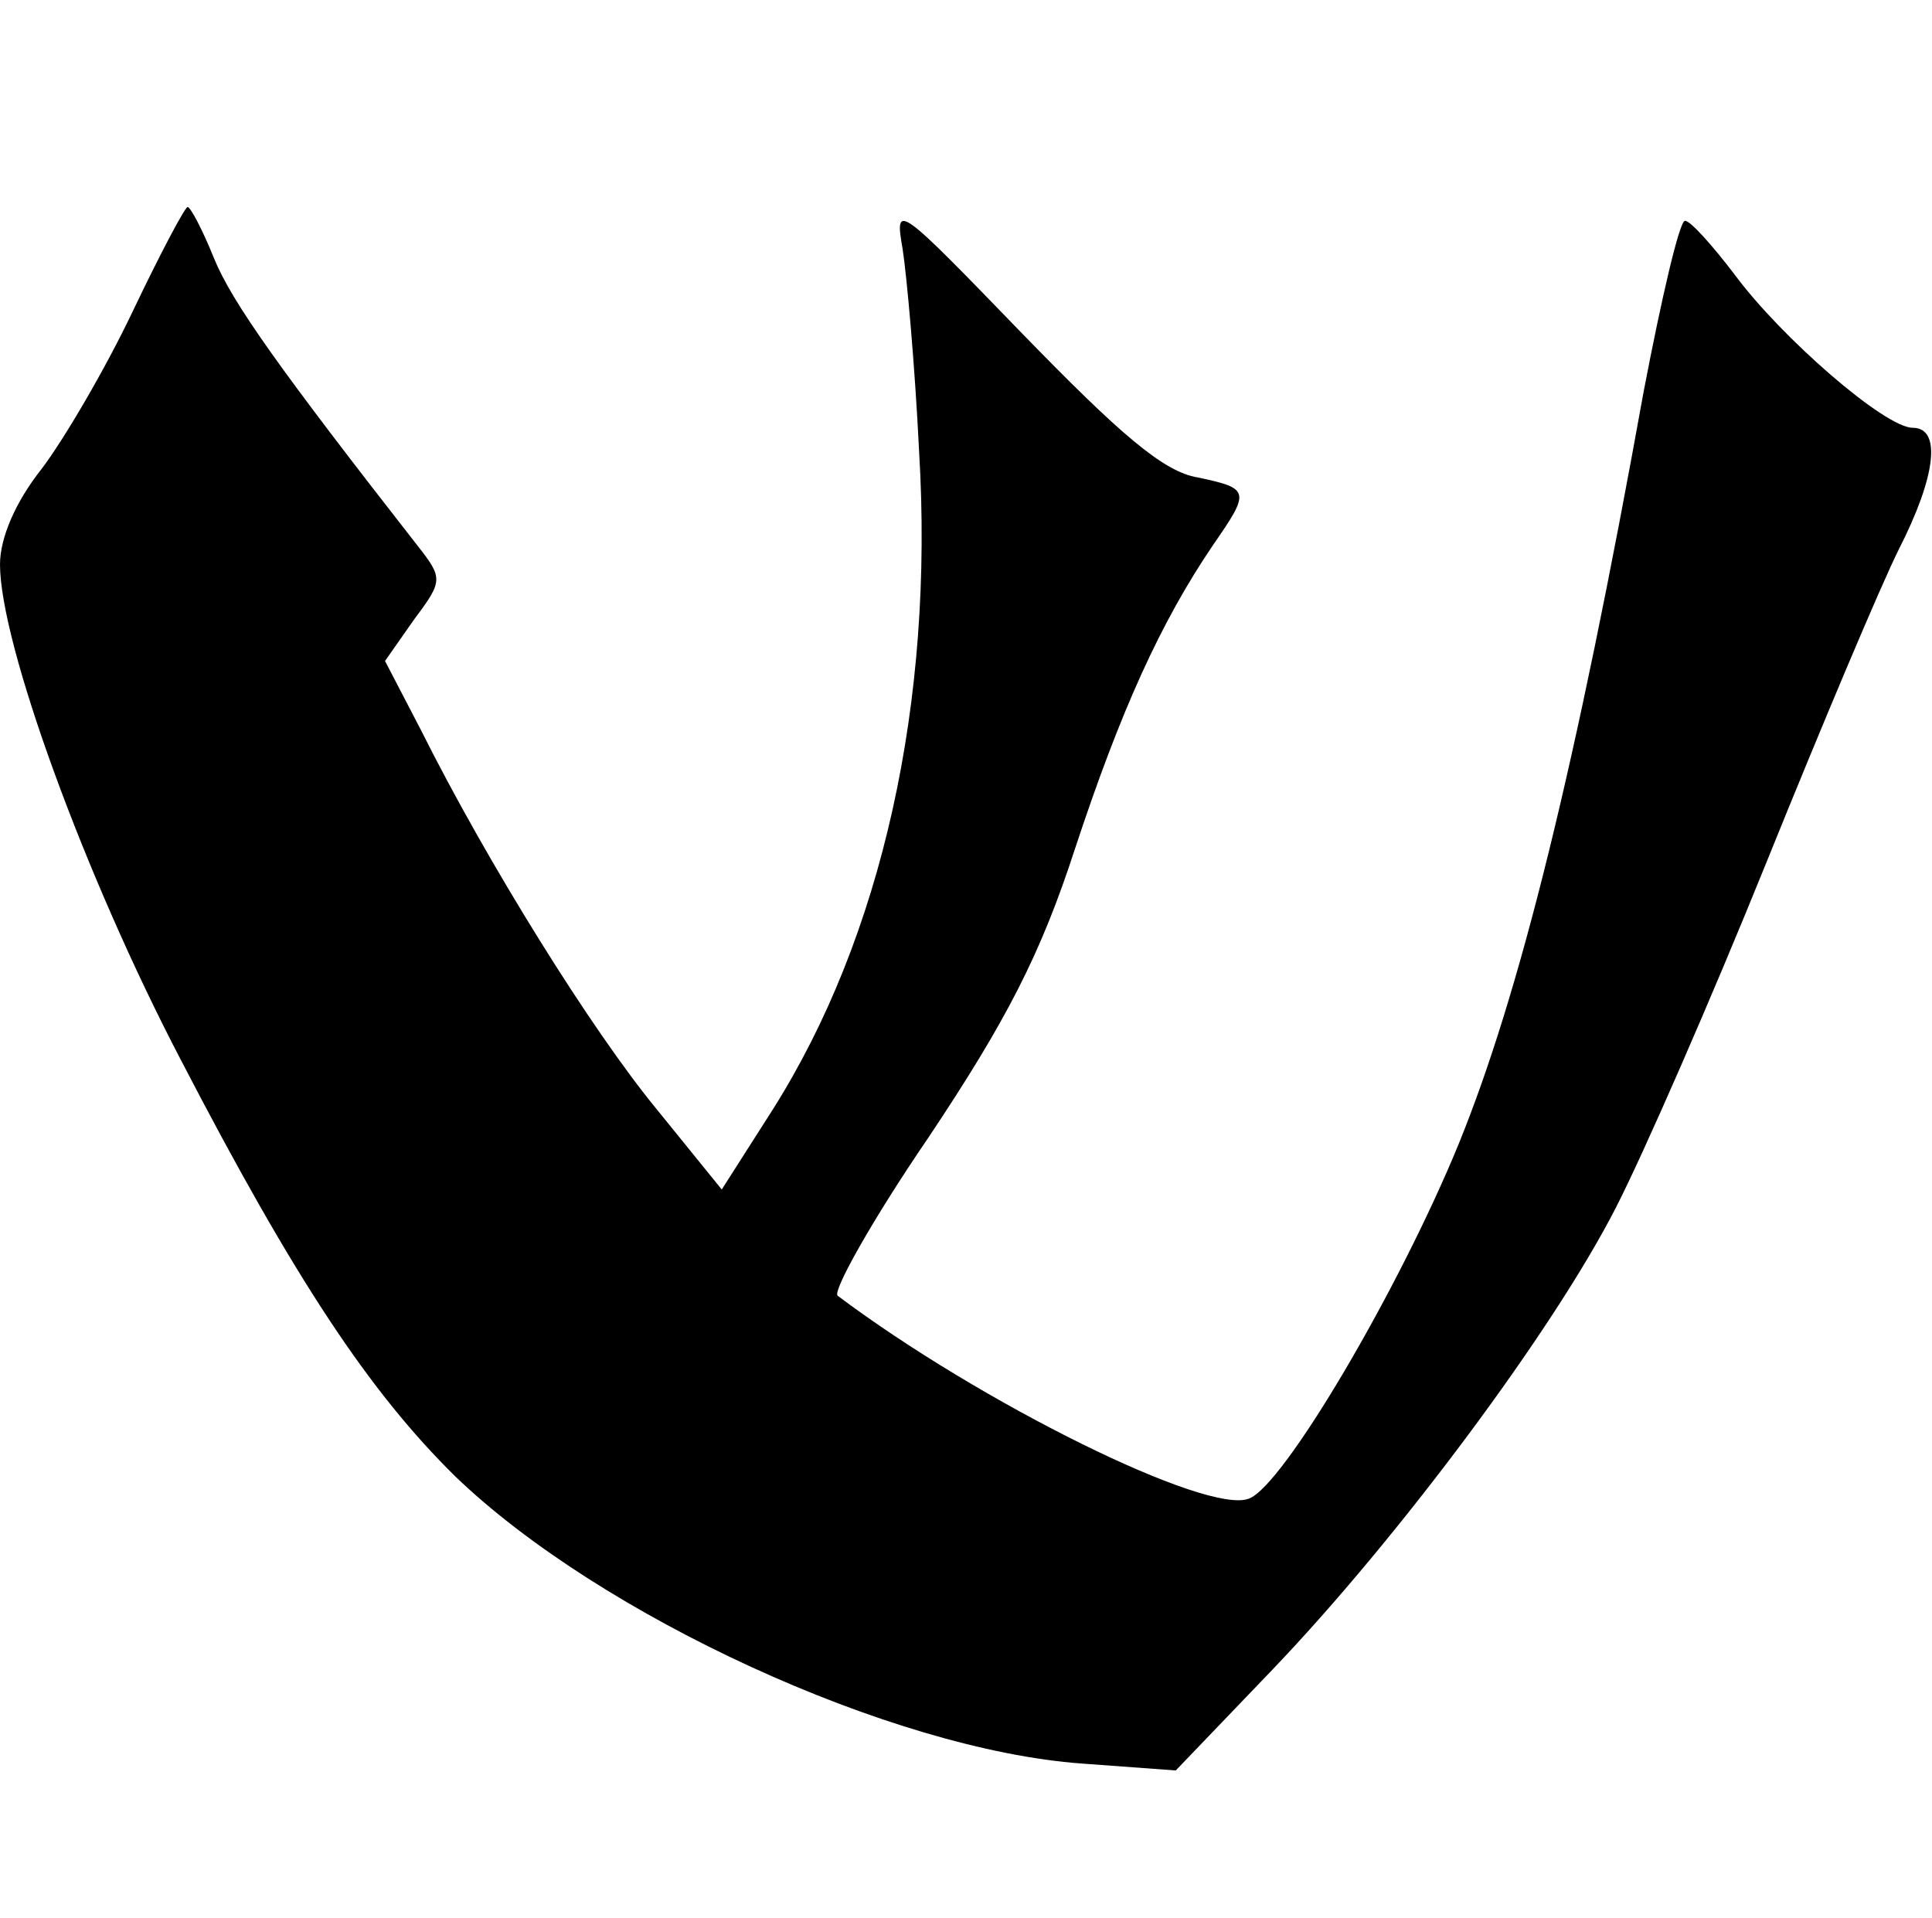<?xml version="1.0" standalone="no"?>
<!DOCTYPE svg PUBLIC "-//W3C//DTD SVG 20010904//EN"
 "http://www.w3.org/TR/2001/REC-SVG-20010904/DTD/svg10.dtd">
<svg version="1.0" xmlns="http://www.w3.org/2000/svg"
width="140pt" height="139pt" viewBox="0 0 140 139"
preserveAspectRatio="xMidYMid meet">
    <g id="wl150-logo" transform="translate(0,139) scale(0.1,-0.1)" fill="#000000" stroke="none">
        <path d="M96 1164 c-20 -42 -50 -93 -66 -114 -19 -24 -30 -50 -30 -69 0 -57 61 -225 131 -359 83 -160 137 -241 199 -302 105 -101 316 -198 454 -208 l68 -5 70 73 c90 94 203 245 249 335 20 39 69 151 109 250 40 99 83 201 96 227 27 53 31 88 10 88 -20 0 -95 65 -129 111 -16 21 -32 39 -36 39 -4 0 -17 -56 -30 -124 -49 -272 -90 -437 -134 -545 -43 -105 -127 -248 -152 -257 -30 -12 -194 69 -298 147 -4 3 25 55 66 115 56 84 81 132 106 209 33 100 62 164 100 220 27 39 27 41 -11 49 -25 4 -57 32 -127 104 -90 93 -93 96 -87 62 3 -19 9 -85 12 -147 11 -182 -27 -352 -106 -477 l-37 -58 -47 58 c-47 57 -123 179 -171 275 l-26 50 21 30 c21 28 21 30 3 53 -100 128 -135 177 -148 209 -8 20 -17 37 -19 37 -2 0 -20 -34 -40 -76z"/>
    </g>
</svg>
